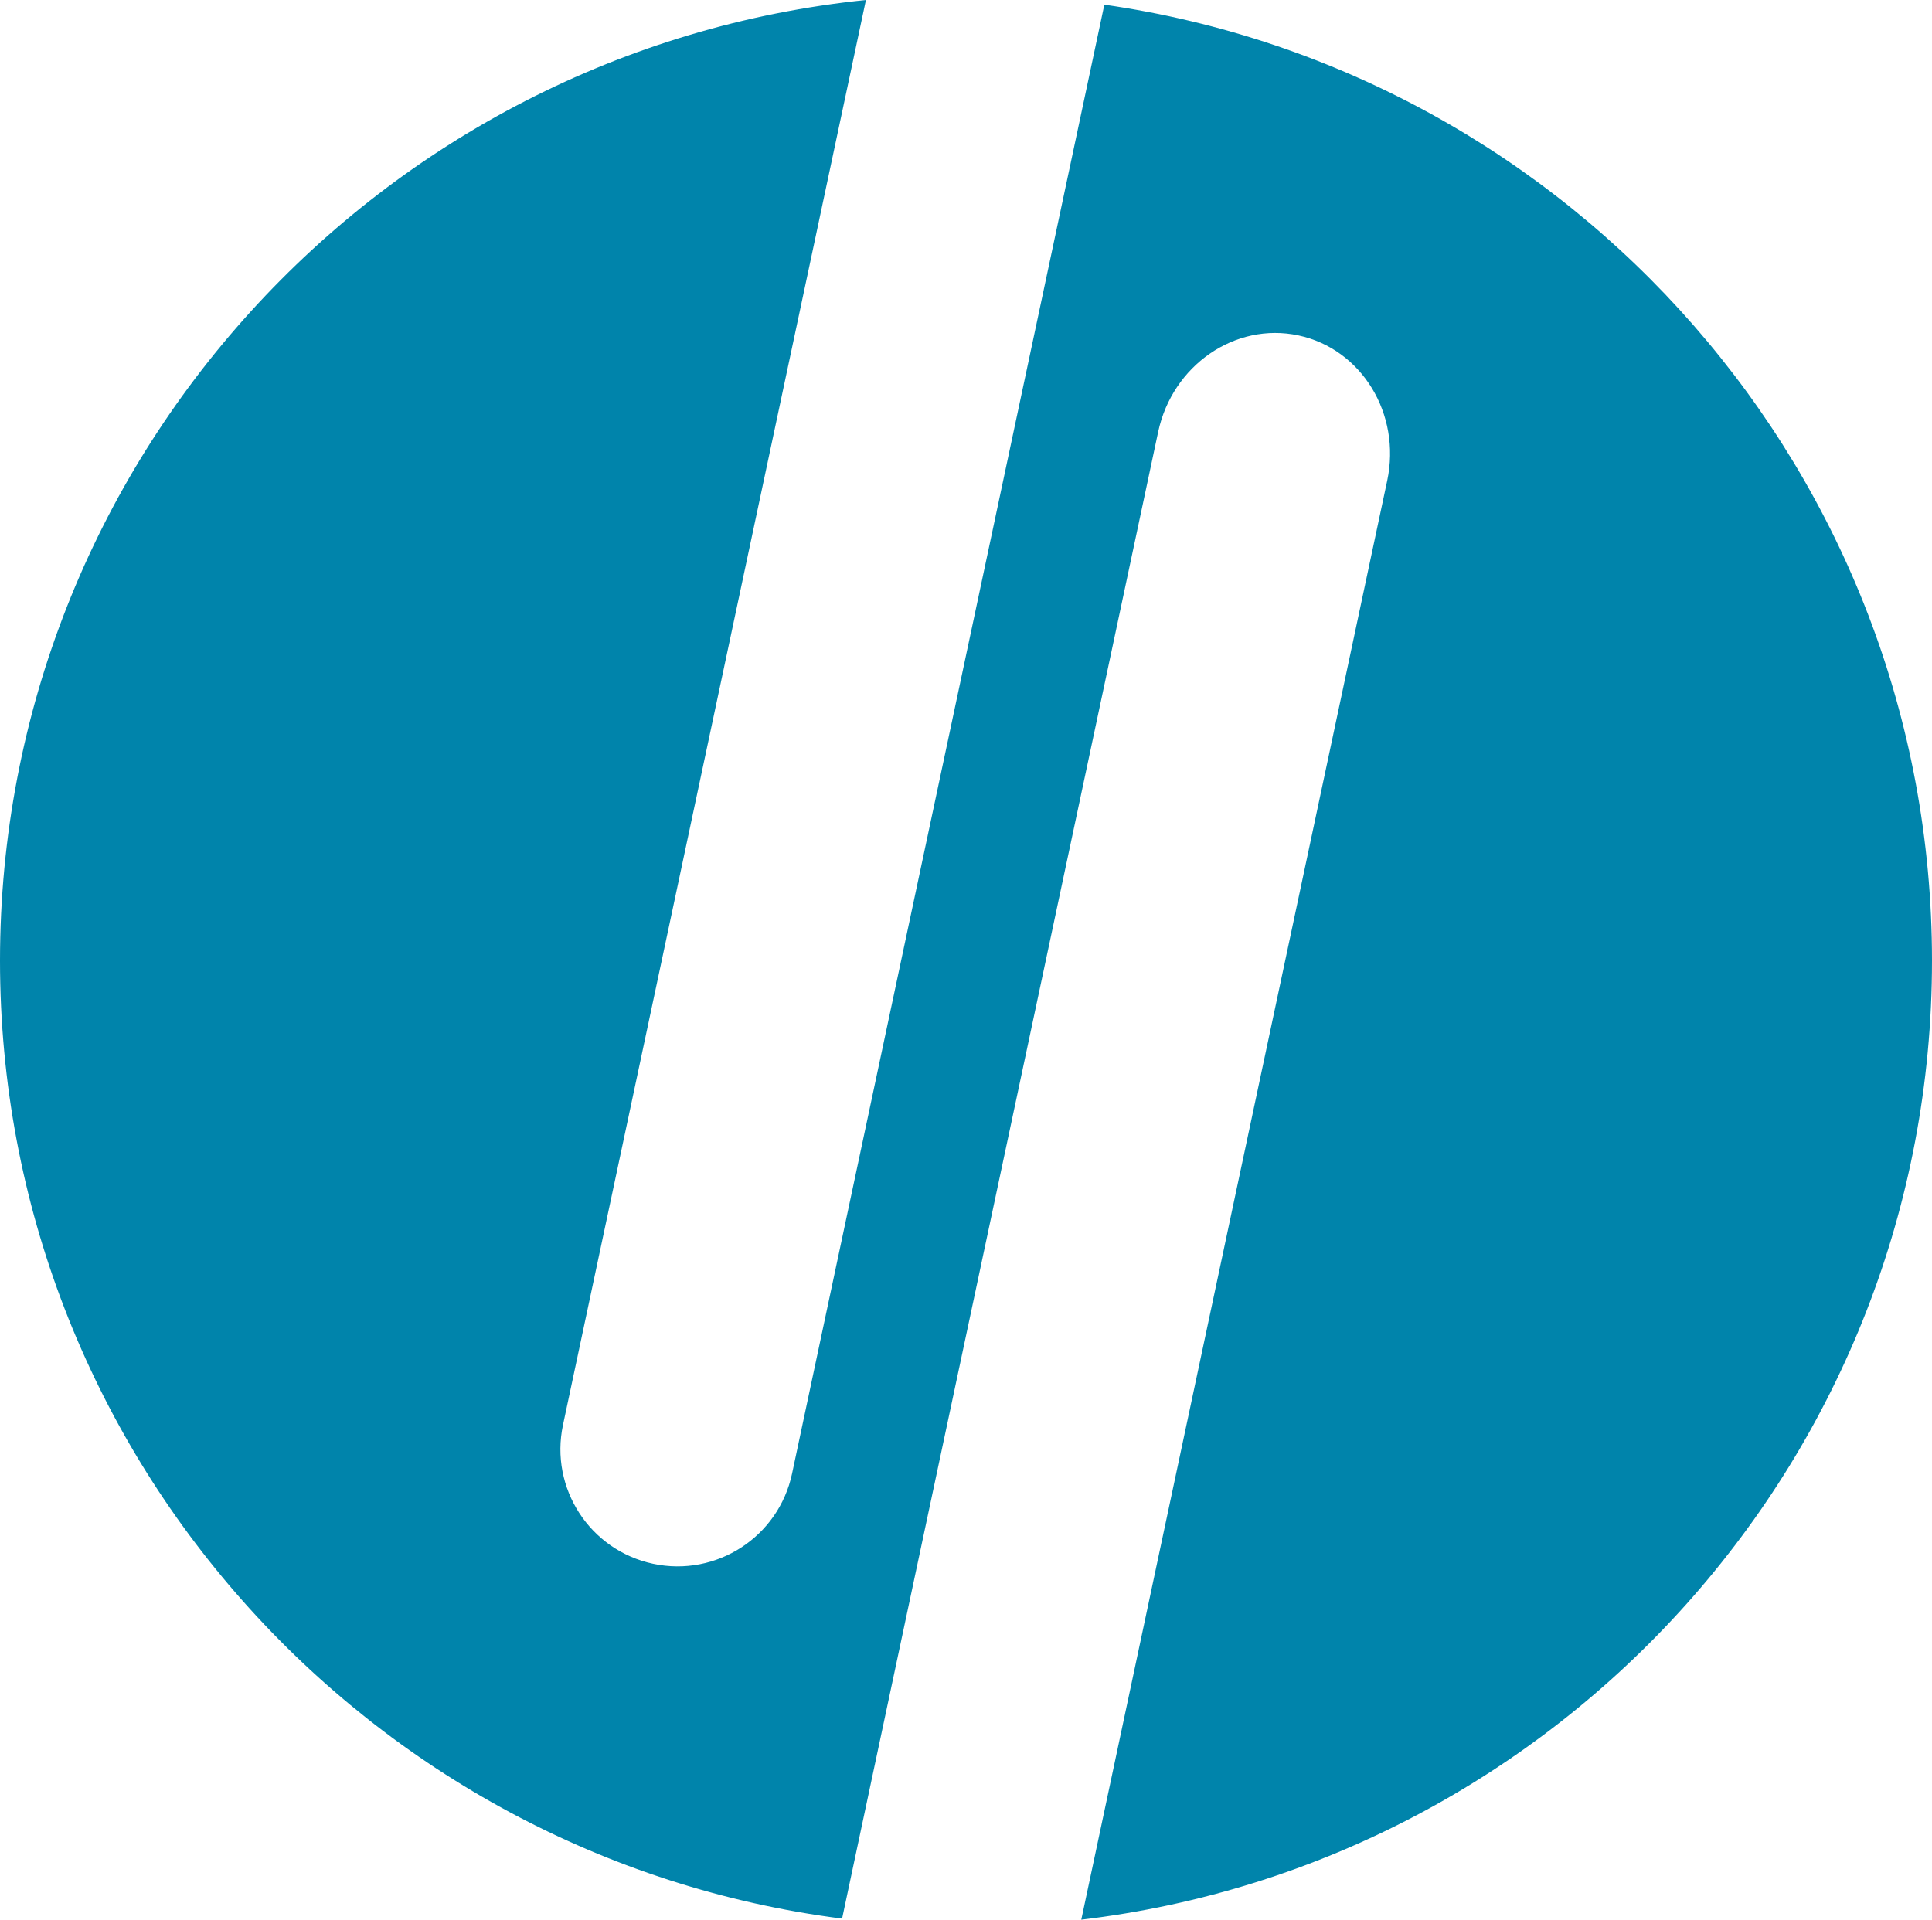 <svg width="165" height="164" viewBox="0 0 165 164" fill="none" xmlns="http://www.w3.org/2000/svg">
<path fill-rule="evenodd" clip-rule="evenodd" d="M48.081 121.722L73.954 0C32.406 4.276 0 39.385 0 82.063C0 124.041 31.352 158.696 71.917 163.89L98.909 36.905L98.909 36.905C100.124 31.198 105.486 27.503 110.887 28.651C116.289 29.799 119.685 35.358 118.472 41.066C118.465 41.097 118.459 41.127 118.452 41.158L92.345 163.981C133.267 159.115 165 124.295 165 82.063C165 40.511 134.281 6.134 94.315 0.402L67.645 125.874L67.644 125.88C66.496 131.282 61.185 134.731 55.783 133.582C50.381 132.434 46.933 127.124 48.081 121.722Z" fill="#0084AB"/>
</svg>
